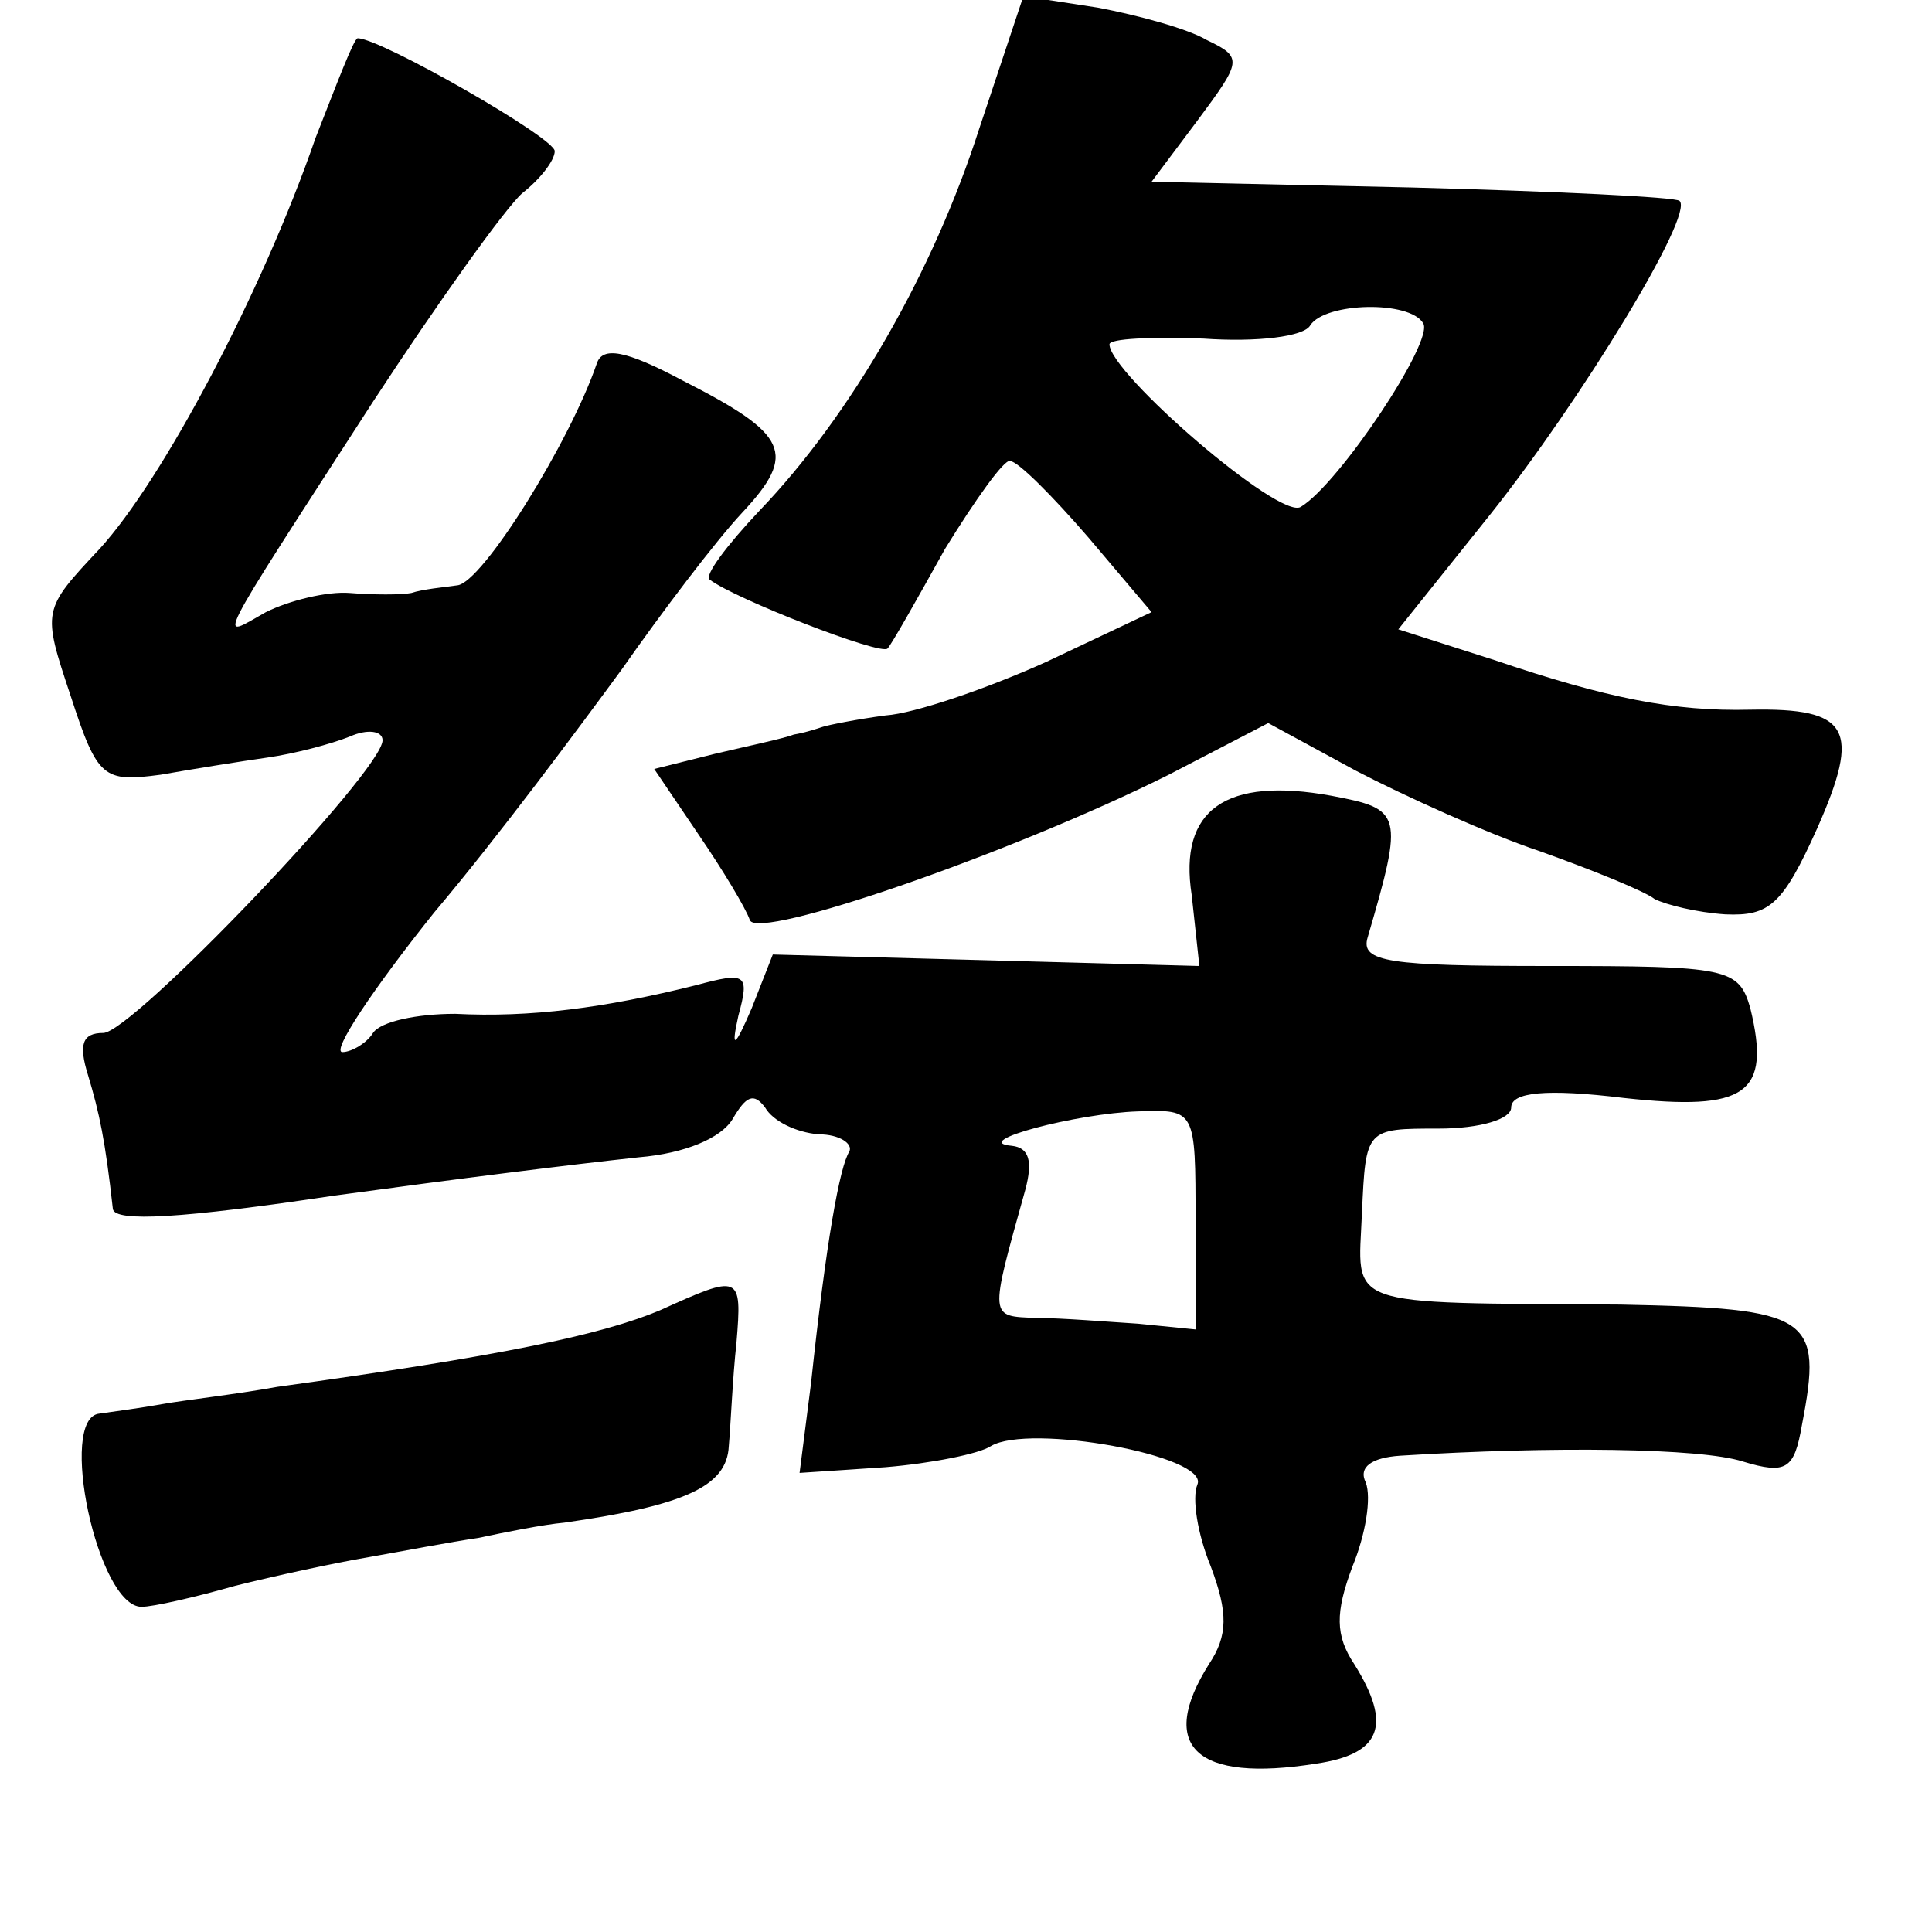 <?xml version="1.0" standalone="no"?>
<!DOCTYPE svg PUBLIC "-//W3C//DTD SVG 20010904//EN"
 "http://www.w3.org/TR/2001/REC-SVG-20010904/DTD/svg10.dtd">
<svg version="1.0" xmlns="http://www.w3.org/2000/svg"
 width="101pt" height="101pt" viewBox="0 0 101 101"
 preserveAspectRatio="xMidYMid meet">
<g transform="translate(0,101) scale(0.1,-0.1)"
fill="#000000" stroke="none">
<path d="M512 943 c-24 -75 -67 -150 -115 -200 -17 -18 -29 -34 -26 -36 13
-10 90 -40 93 -36 2 2 15 25 30 52 16 26 31 47 34 46 4 0 22 -18 41 -40 l33
-39 -55 -26 c-31 -14 -69 -27 -84 -28 -15 -2 -30 -5 -33 -6 -3 -1 -9 -3 -15
-4 -5 -2 -24 -6 -41 -10 l-32 -8 23 -34 c13 -19 25 -39 27 -45 4 -11 137 35
219 76 l52 27 46 -25 c25 -13 69 -33 96 -42 28 -10 55 -21 60 -25 6 -3 22 -7
37 -8 23 -1 30 5 48 45 23 52 17 63 -35 62 -40 -1 -75 6 -134 26 l-50 16 48
60 c47 59 107 157 99 164 -2 2 -65 5 -140 7 l-136 3 24 32 c23 31 24 33 5 42
-10 6 -36 13 -57 17 l-39 6 -23 -69z m232 -102 c6 -9 -44 -84 -64 -96 -11 -7
-100 70 -100 85 0 3 22 4 49 3 28 -2 53 1 56 7 8 12 52 13 59 1z"/>
<path d="M165 938 c-28 -81 -80 -179 -113 -215 -30 -32 -30 -32 -15 -77 14
-43 17 -45 47 -41 17 3 42 7 56 9 14 2 33 7 43 11 9 4 17 3 17 -2 0 -16 -131
-153 -146 -153 -11 0 -13 -6 -8 -22 6 -20 9 -34 13 -70 1 -7 36 -5 116 7 66 9
122 16 159 20 24 2 43 10 49 20 7 12 11 14 17 6 4 -7 16 -13 28 -14 11 0 18
-5 16 -9 -5 -8 -12 -46 -20 -121 l-6 -47 45 3 c24 2 49 7 55 11 20 12 114 -5
108 -20 -3 -7 0 -26 7 -43 9 -24 9 -36 -1 -51 -27 -43 -7 -62 56 -52 34 5 40
20 20 52 -10 15 -10 27 -1 51 7 17 10 36 7 44 -4 8 3 13 18 14 80 5 157 4 179
-3 23 -7 27 -4 31 19 11 57 5 61 -95 63 -147 1 -137 -2 -135 48 2 44 2 44 40
44 22 0 38 5 38 11 0 8 18 10 59 5 64 -7 77 2 66 47 -6 21 -12 22 -105 22 -84
0 -99 2 -95 15 19 65 18 67 -19 74 -55 10 -80 -7 -73 -52 l4 -37 -111 3 -112
3 -11 -28 c-9 -21 -11 -22 -7 -4 6 22 4 23 -22 16 -48 -12 -87 -17 -126 -15
-20 0 -39 -4 -43 -10 -3 -5 -11 -10 -16 -10 -6 0 16 33 48 73 33 39 76 97 98
127 21 30 49 67 63 82 29 31 24 41 -31 69 -30 16 -42 18 -45 9 -14 -41 -60
-115 -73 -116 -7 -1 -18 -2 -24 -4 -5 -1 -20 -1 -32 0 -12 1 -32 -4 -44 -10
-25 -14 -30 -23 56 110 34 52 69 101 78 109 9 7 17 17 17 22 0 7 -91 59 -103
59 -2 0 -11 -24 -22 -52z m460 -566 l0 -57 -30 3 c-16 1 -40 3 -53 3 -25 1
-25 -1 -6 67 4 15 2 22 -7 23 -23 2 34 17 66 18 30 1 30 1 30 -57z"/>
<path d="M345 325 c-31 -13 -84 -24 -200 -40 -22 -4 -49 -7 -60 -9 -11 -2 -26
-4 -33 -5 -22 -2 -1 -101 22 -101 6 0 28 5 49 11 20 5 52 12 70 15 17 3 43 8
57 10 14 3 34 7 45 8 63 9 85 19 86 40 1 11 2 36 4 54 3 36 2 36 -40 17z"/>
</g>
</svg>
